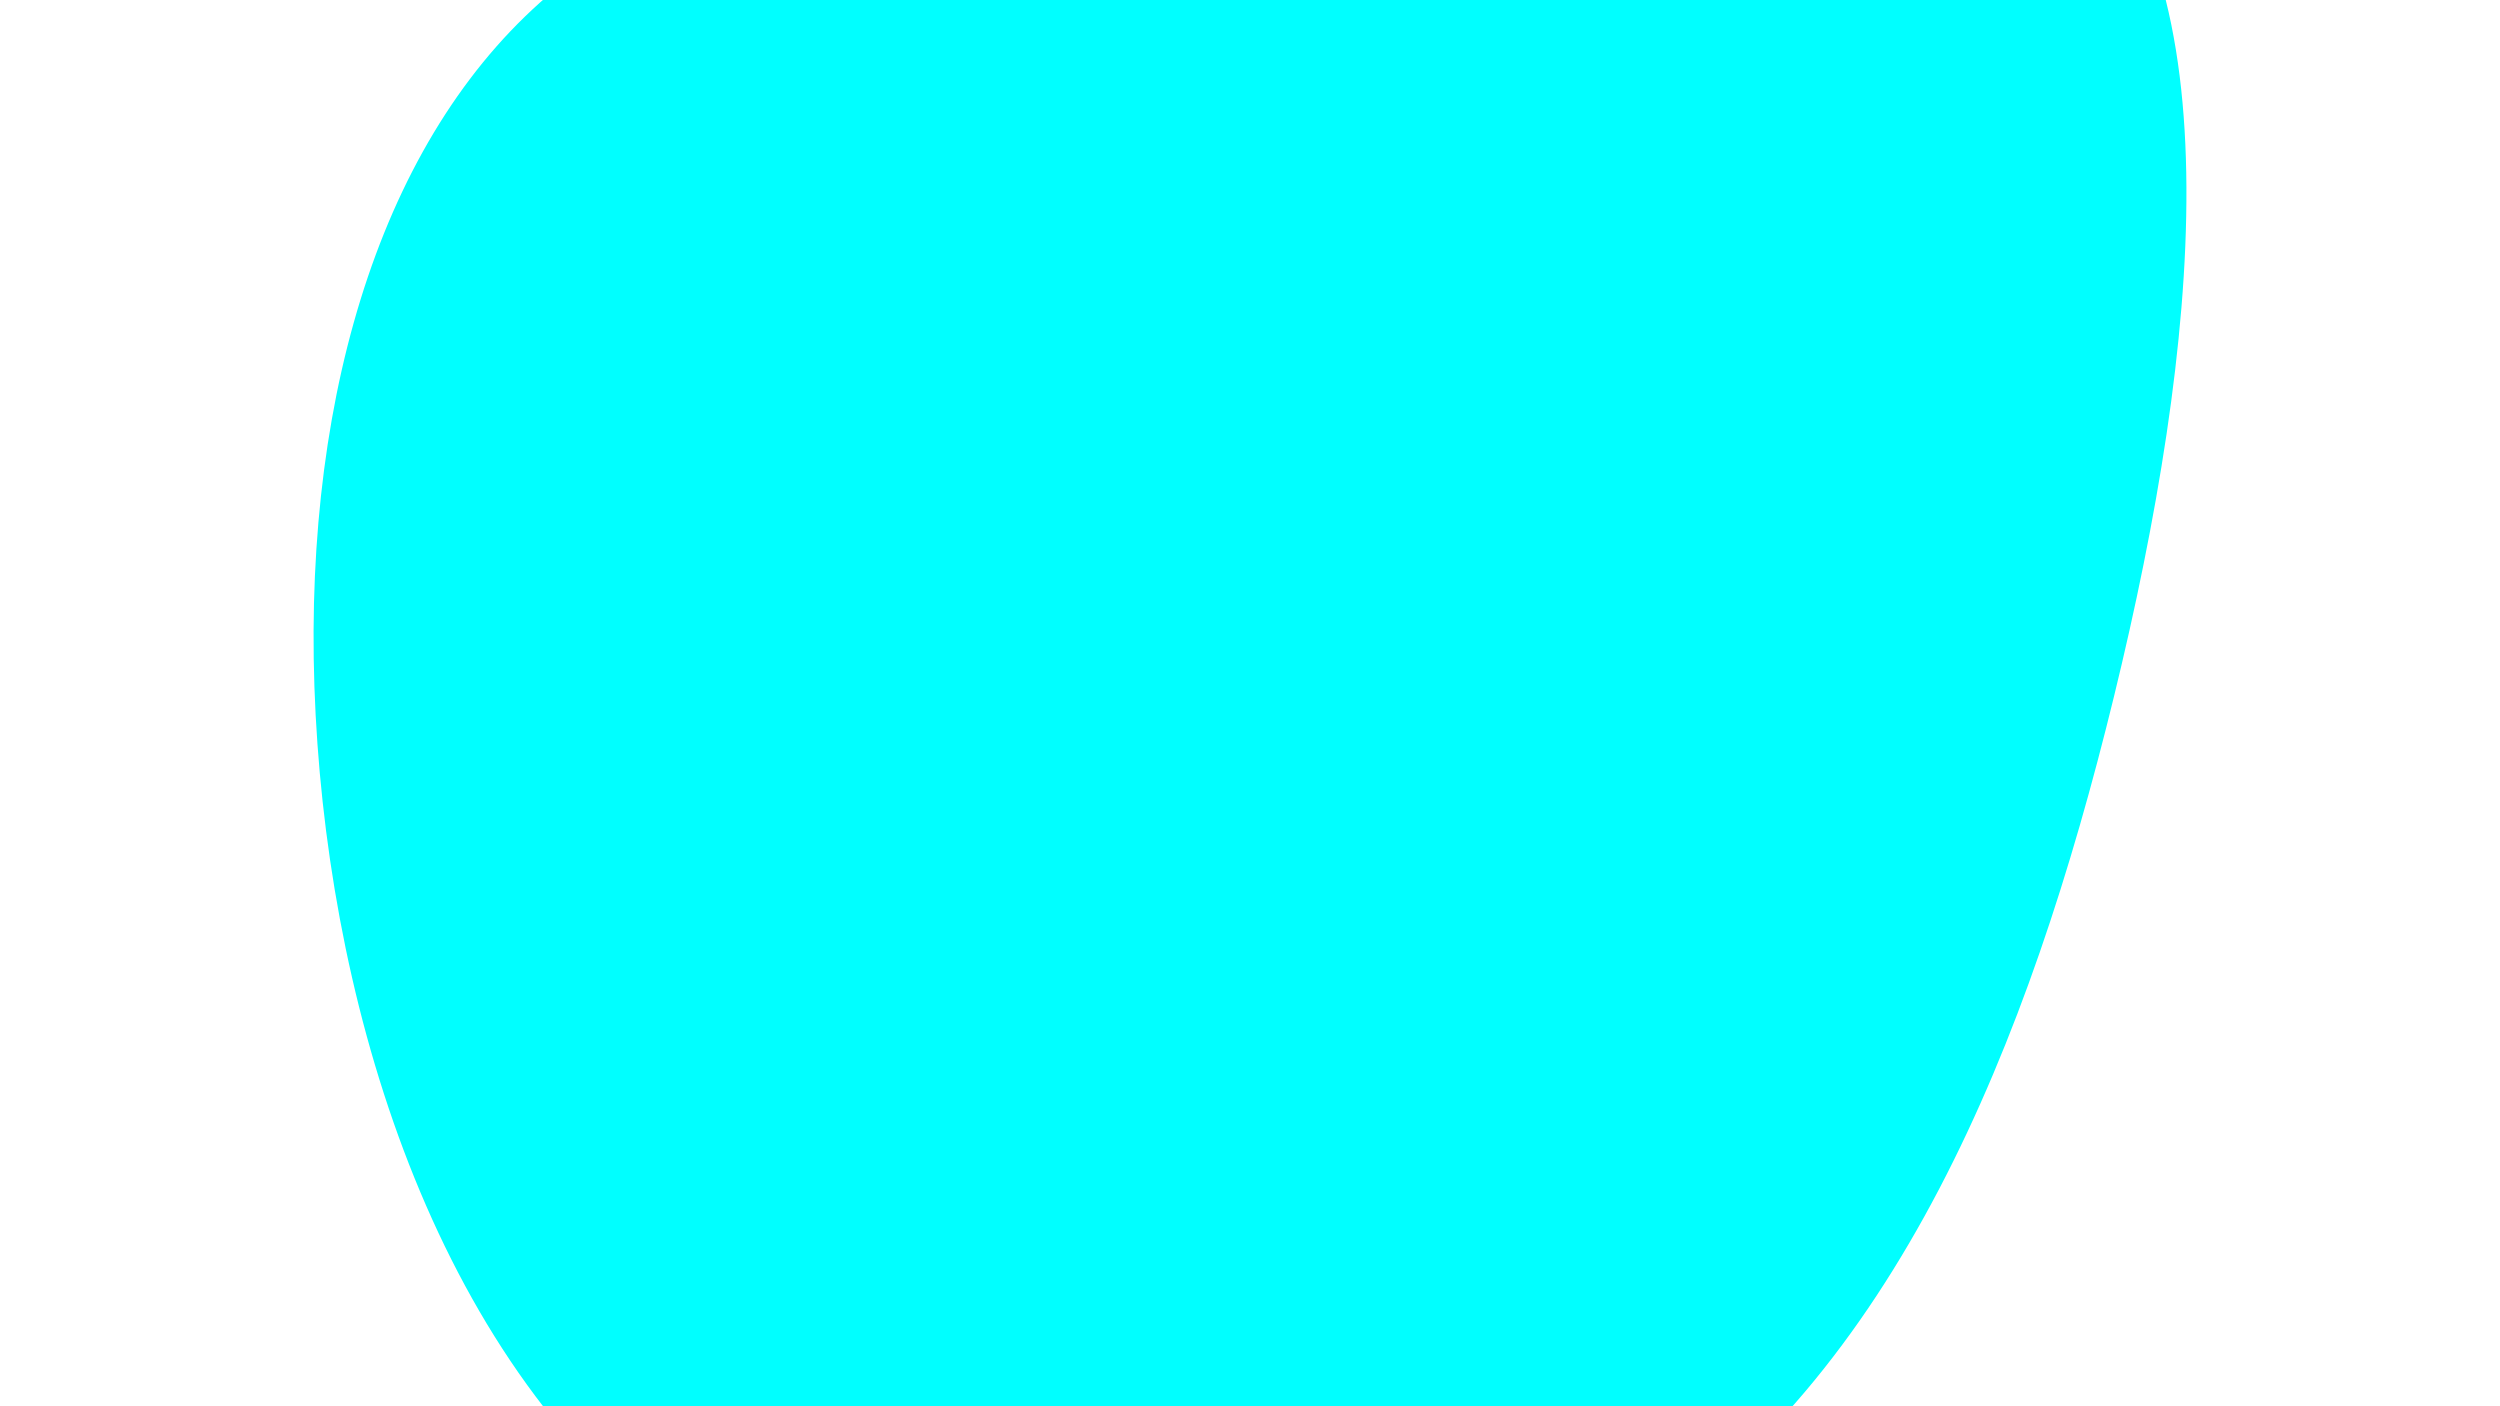 <svg id="visual" viewBox="0 0 7680 4320" width="7680" height="4320" xmlns="http://www.w3.org/2000/svg" xmlns:xlink="http://www.w3.org/1999/xlink" version="1.1"><rect x="0" y="0" width="7680" height="4320" fill="#ffffff"></rect><g transform="translate(3603.634 1499.624)"><path d="M2758.5 -2040C3265.3 -1564.3 3153 -435.1 2890.9 638.5C2628.9 1712 2216.9 2730 1401.1 3256C585.3 3782 -634.3 3815.9 -1421 3302.1C-2207.7 2788.3 -2561.4 1726.8 -2628.5 785.2C-2695.7 -156.4 -2476.4 -978.2 -1990.6 -1449.1C-1504.8 -1920 -752.4 -2040 186.7 -2188.9C1125.8 -2337.8 2251.7 -2515.7 2758.5 -2040" fill="#00ffff"></path></g></svg>